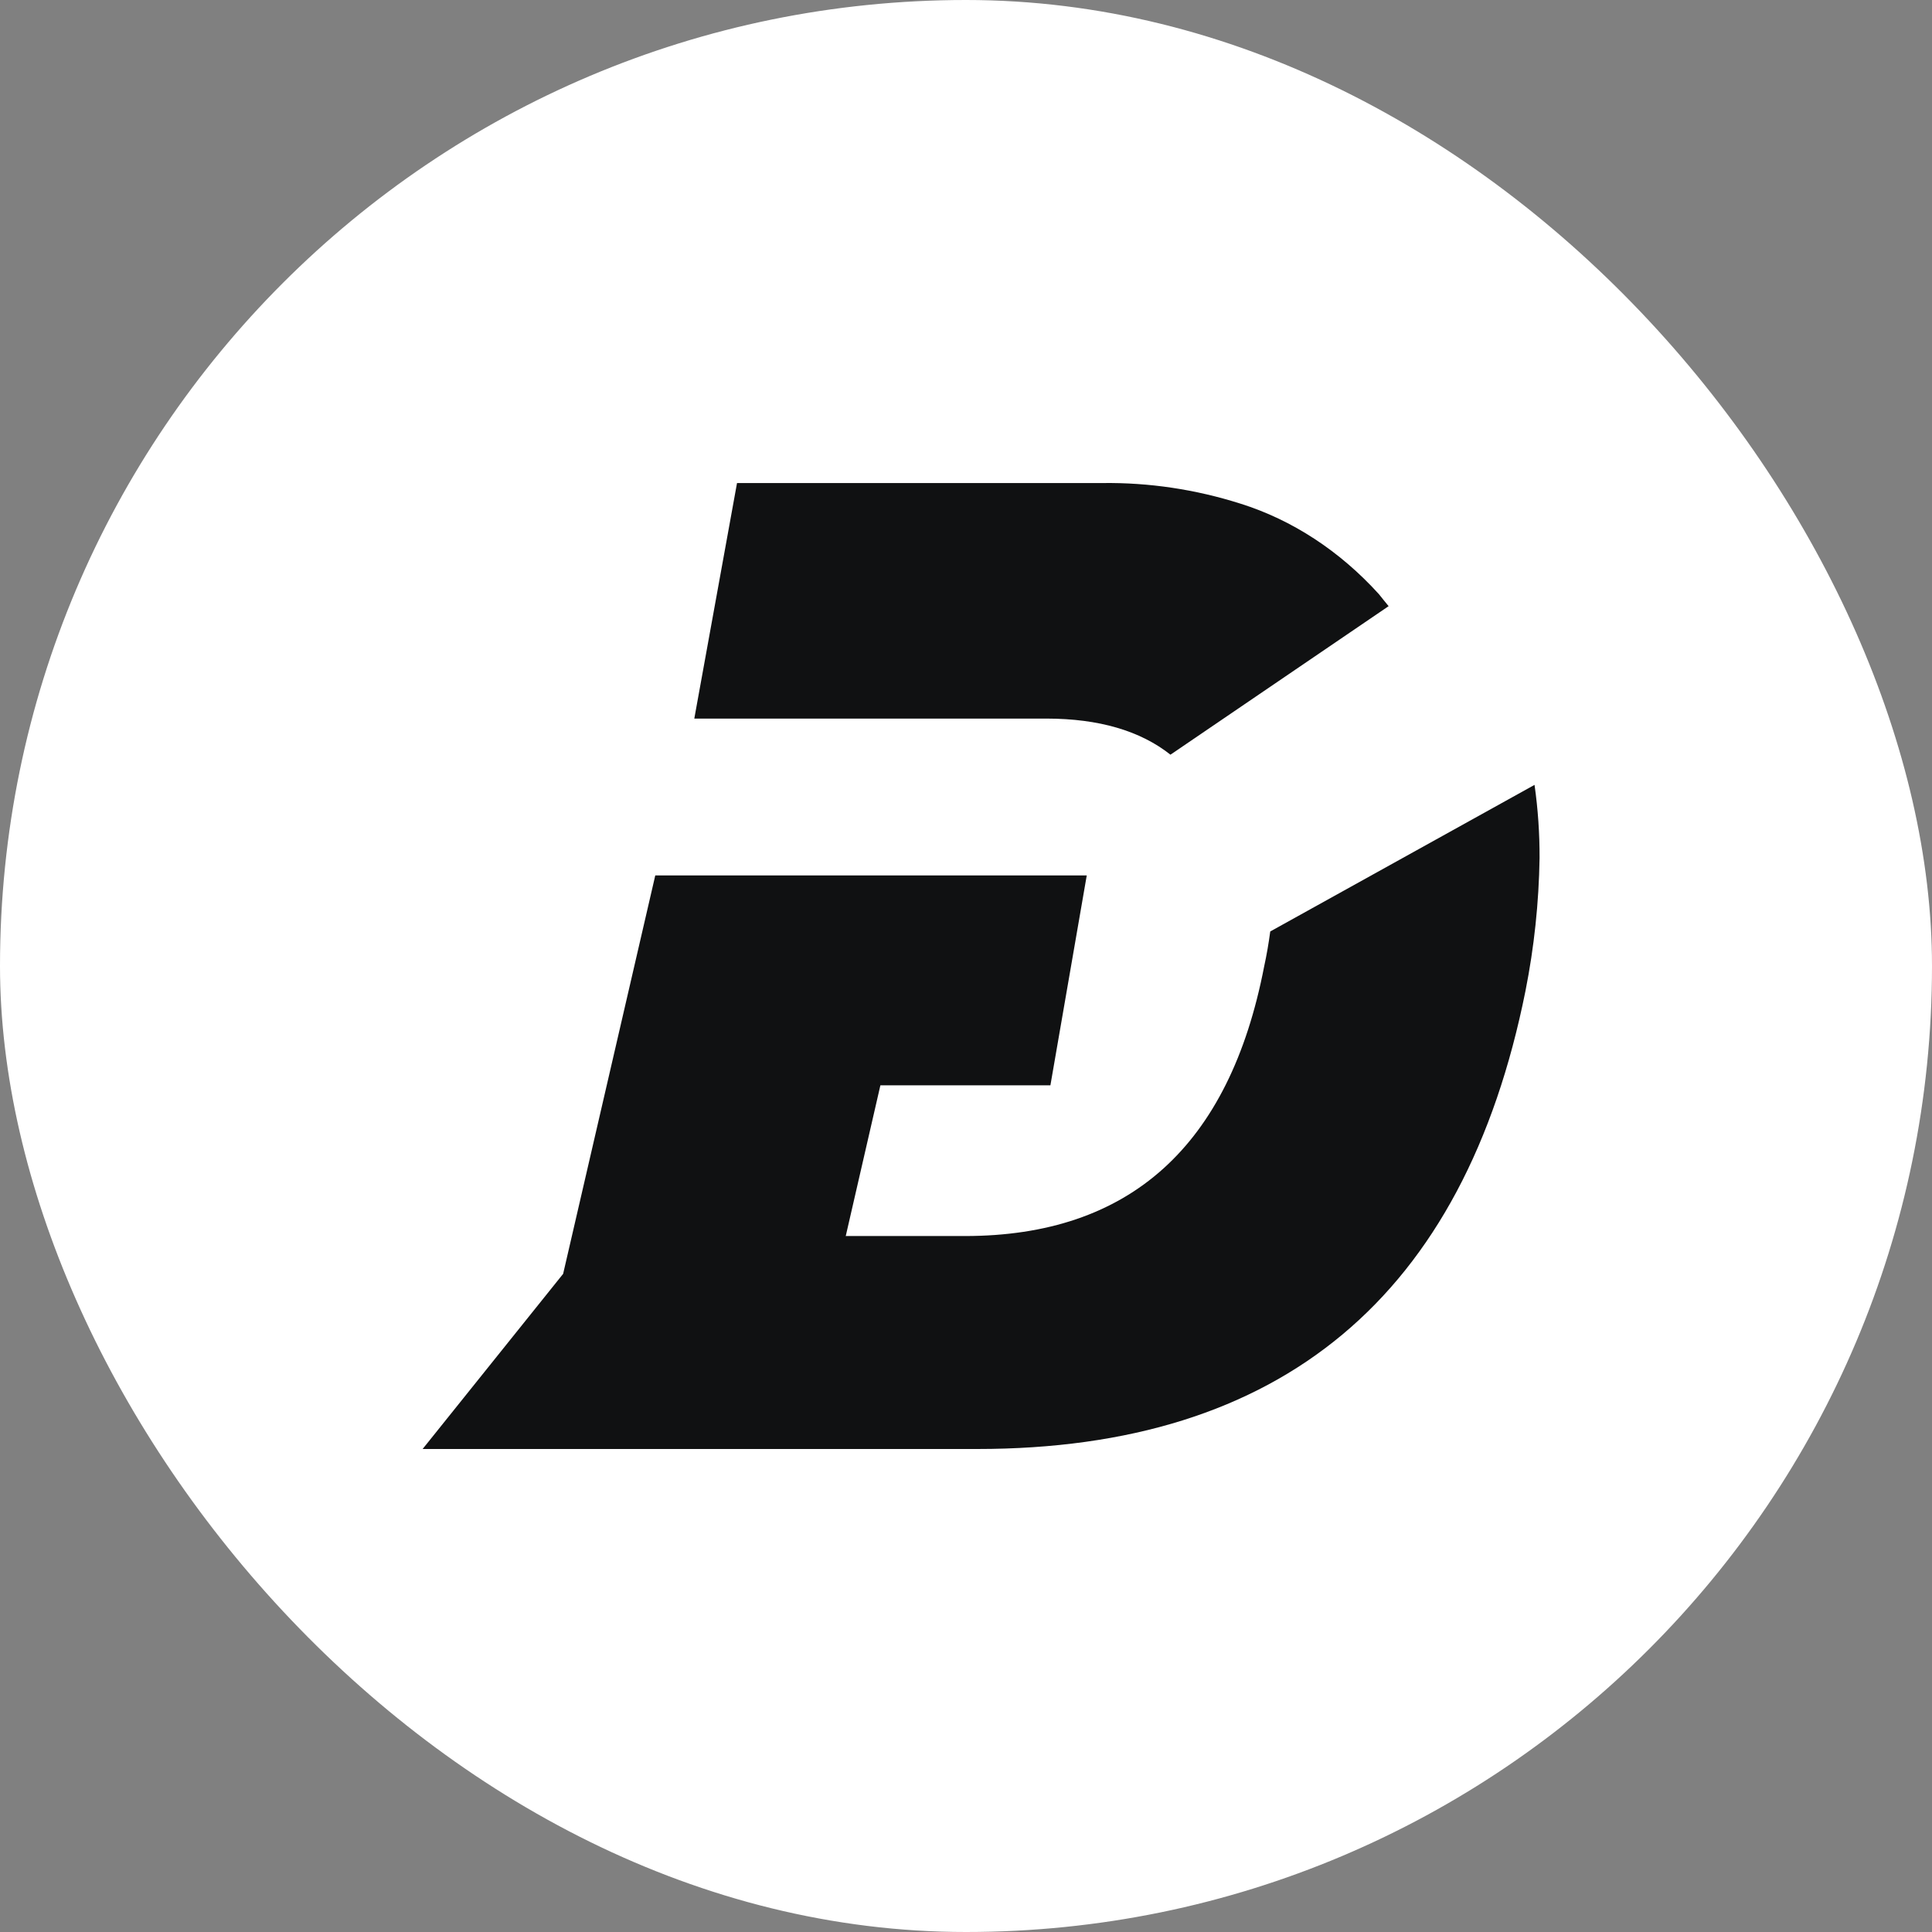 <svg xmlns="http://www.w3.org/2000/svg" width="48" height="48" viewBox="0 0 48 48" fill="none">
  <rect x="0" y="0" width="48" height="48" fill="#808080" stroke="none"/>
  <rect width="48" height="48" rx="24" fill="white"/>
  <path d="M38.25 21.318C38.233 22.426 38.116 23.531 37.9 24.619C36.379 32.206 31.838 36 24.278 36H19.5V35.945L20.671 30.709H23.972C28.066 30.709 30.545 28.476 31.408 24.009C31.471 23.722 31.52 23.433 31.559 23.142L38.125 19.5C38.211 20.103 38.252 20.71 38.25 21.318Z" fill="#101112"/>
  <path d="M34.5 15.06L29.08 18.75C28.326 18.154 27.3 17.855 26.004 17.853H17.25L17.276 17.707L18.311 12.001H27.387C28.546 11.986 29.701 12.158 30.819 12.513C32.106 12.917 33.288 13.69 34.259 14.762C34.342 14.869 34.421 14.962 34.5 15.06Z" fill="#101112"/>
  <path d="M27 21.75L26.097 26.965H21.873L19.809 35.945L19.795 36H10.5L13.991 31.648L16.28 21.75H27Z" fill="#101112"/>
</svg>